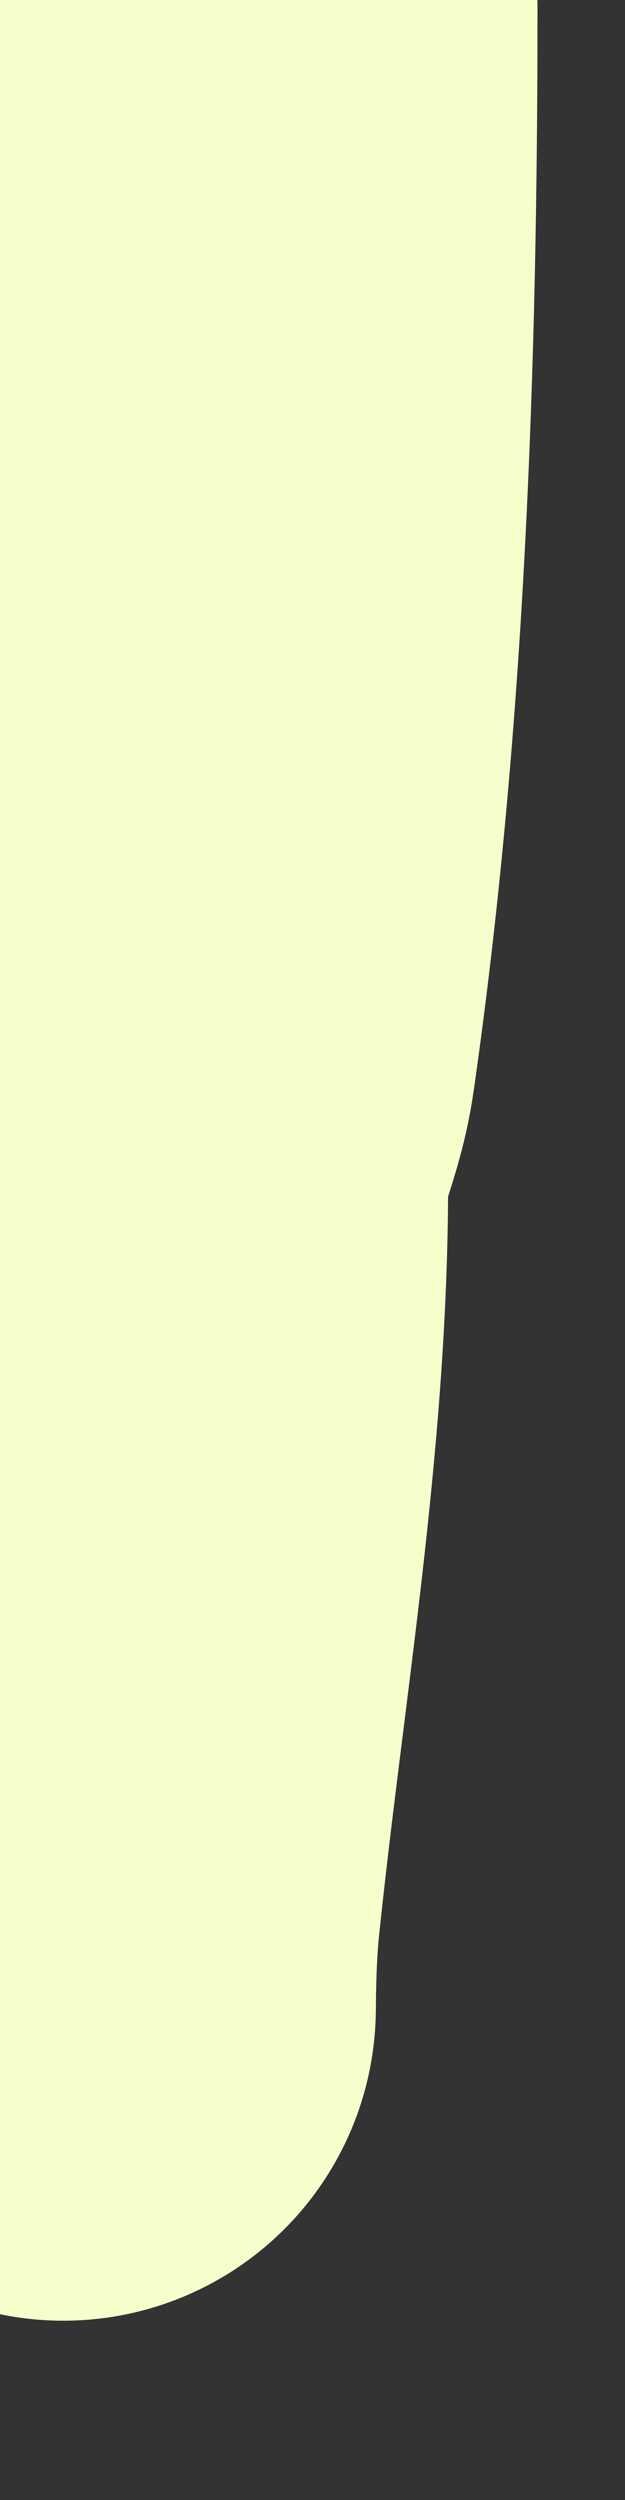 <svg width="1" height="4" viewBox="0 0 1 4" fill="none" xmlns="http://www.w3.org/2000/svg">
<rect x="0" y="0" width="1" height="4" fill="#333333" stroke="none"/>
<path d="M0.098 2.126C0.086 2.458 0.081 2.782 0.097 3.114C0.106 3.312 0.096 3.173 0.109 3.047C0.149 2.661 0.217 2.28 0.217 1.891C0.217 1.8 0.252 1.752 0.263 1.674C0.341 1.129 0.36 0.568 0.36 0.012" stroke="#F5FFCB" stroke-linecap="round"/>
</svg>
